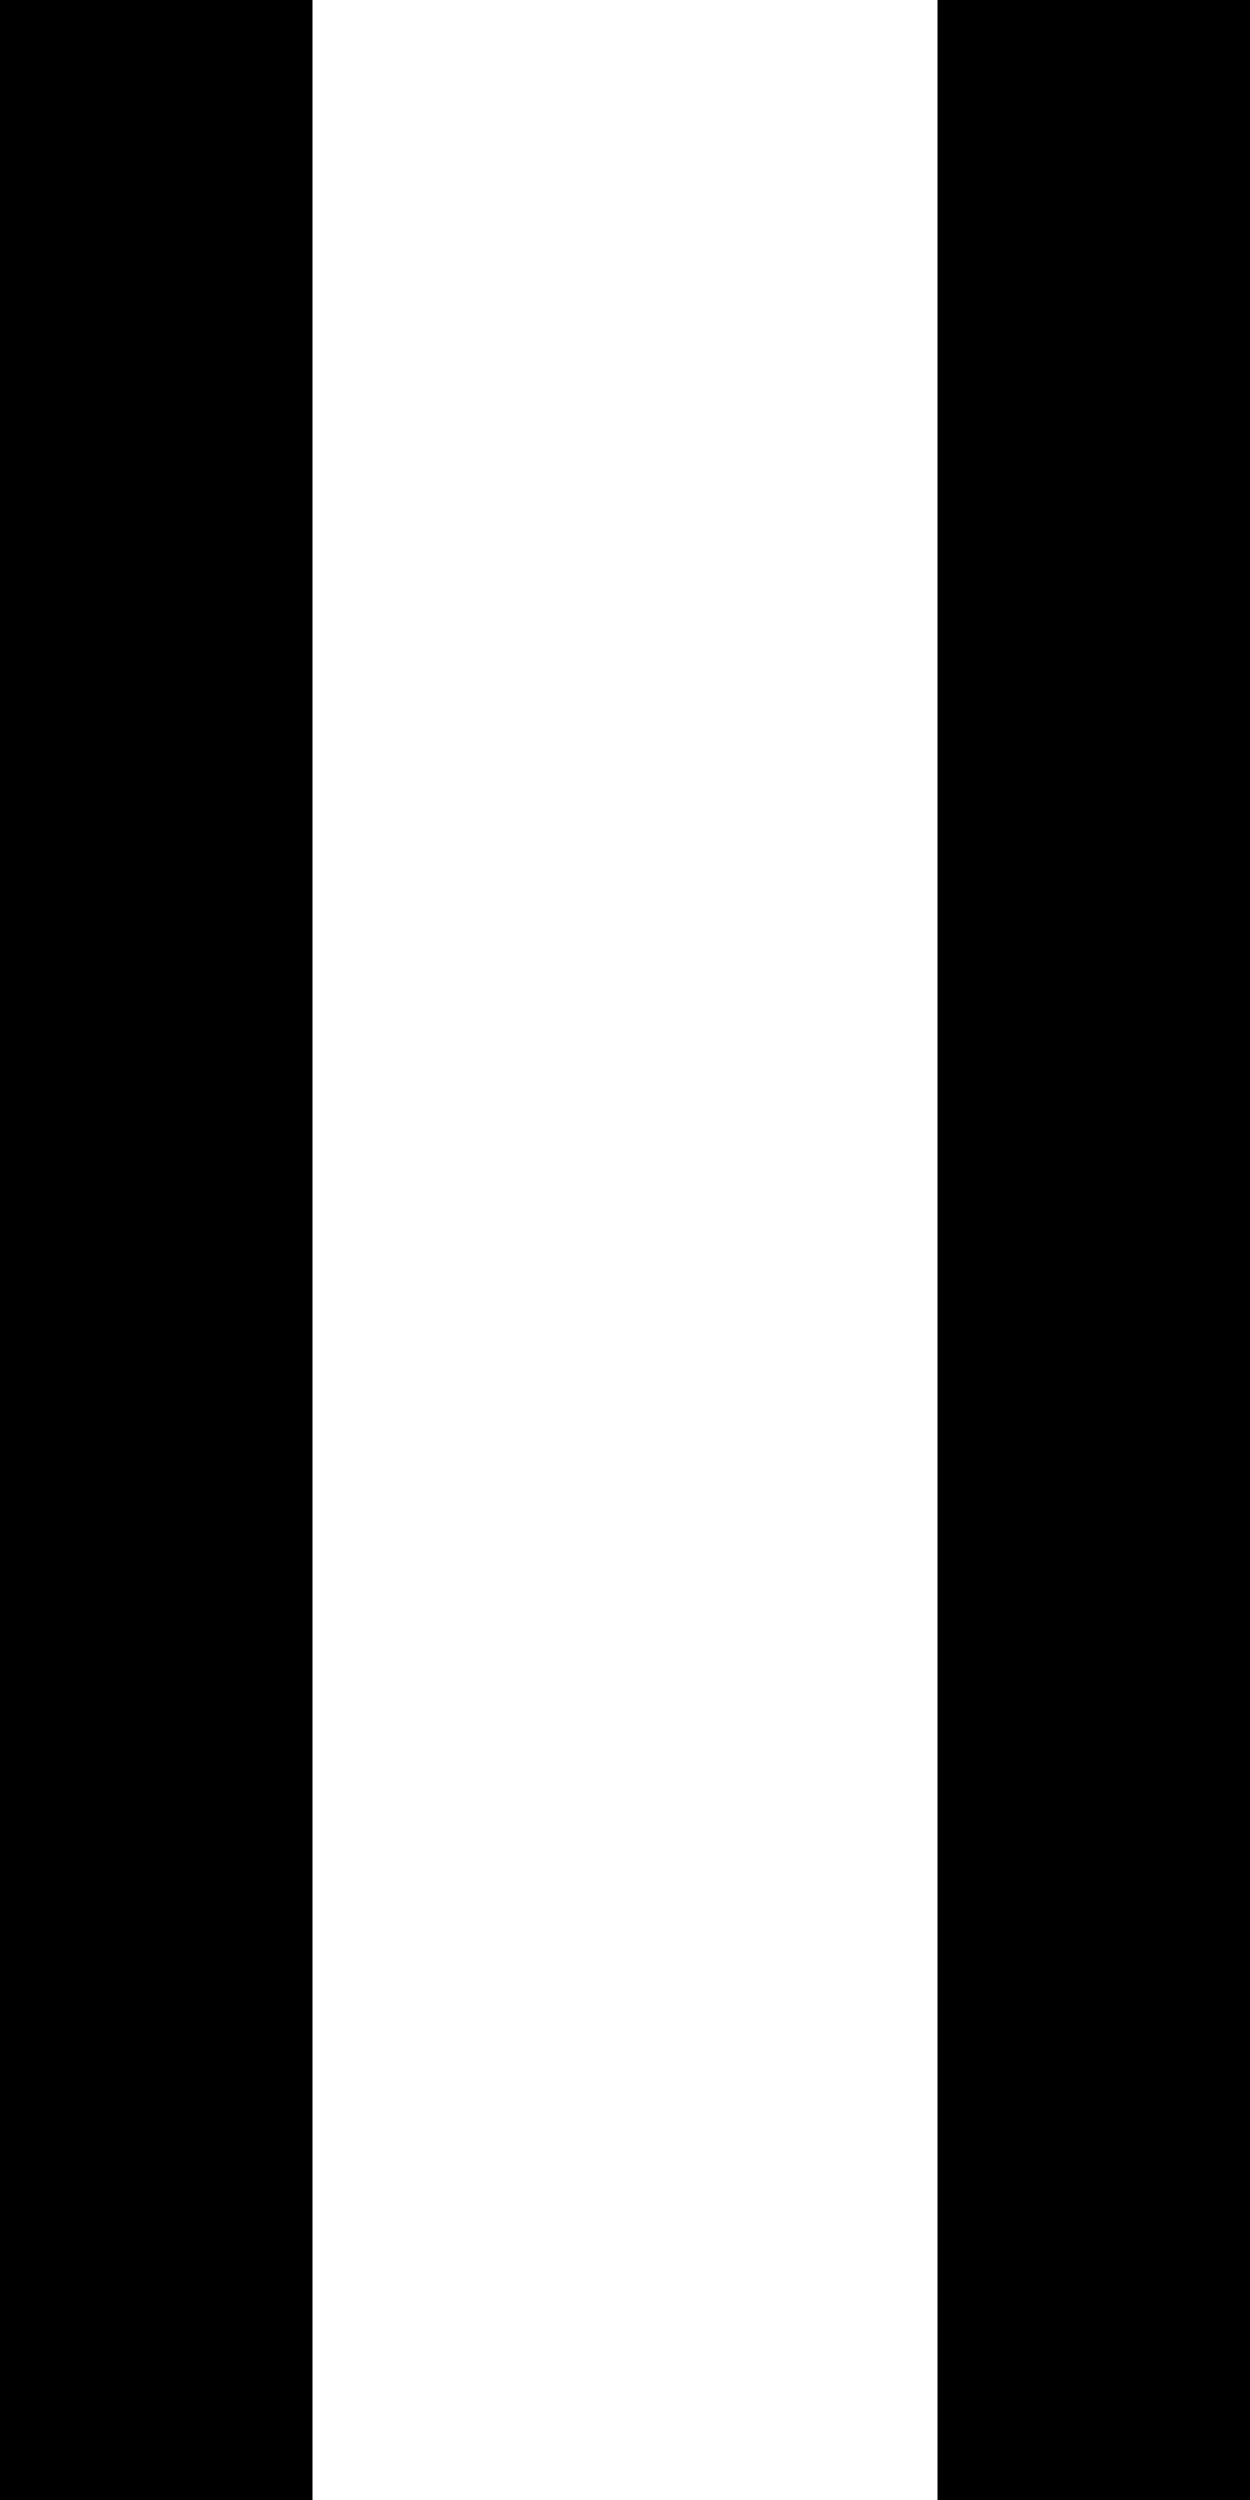 <svg width="16" height="32" viewBox="0 0 16 32" fill="none" xmlns="http://www.w3.org/2000/svg">
<path d="M14 0V32" stroke="black" stroke-width="4" stroke-miterlimit="10"/>
<path d="M2 0V32" stroke="black" stroke-width="4" stroke-miterlimit="10"/>
</svg>

